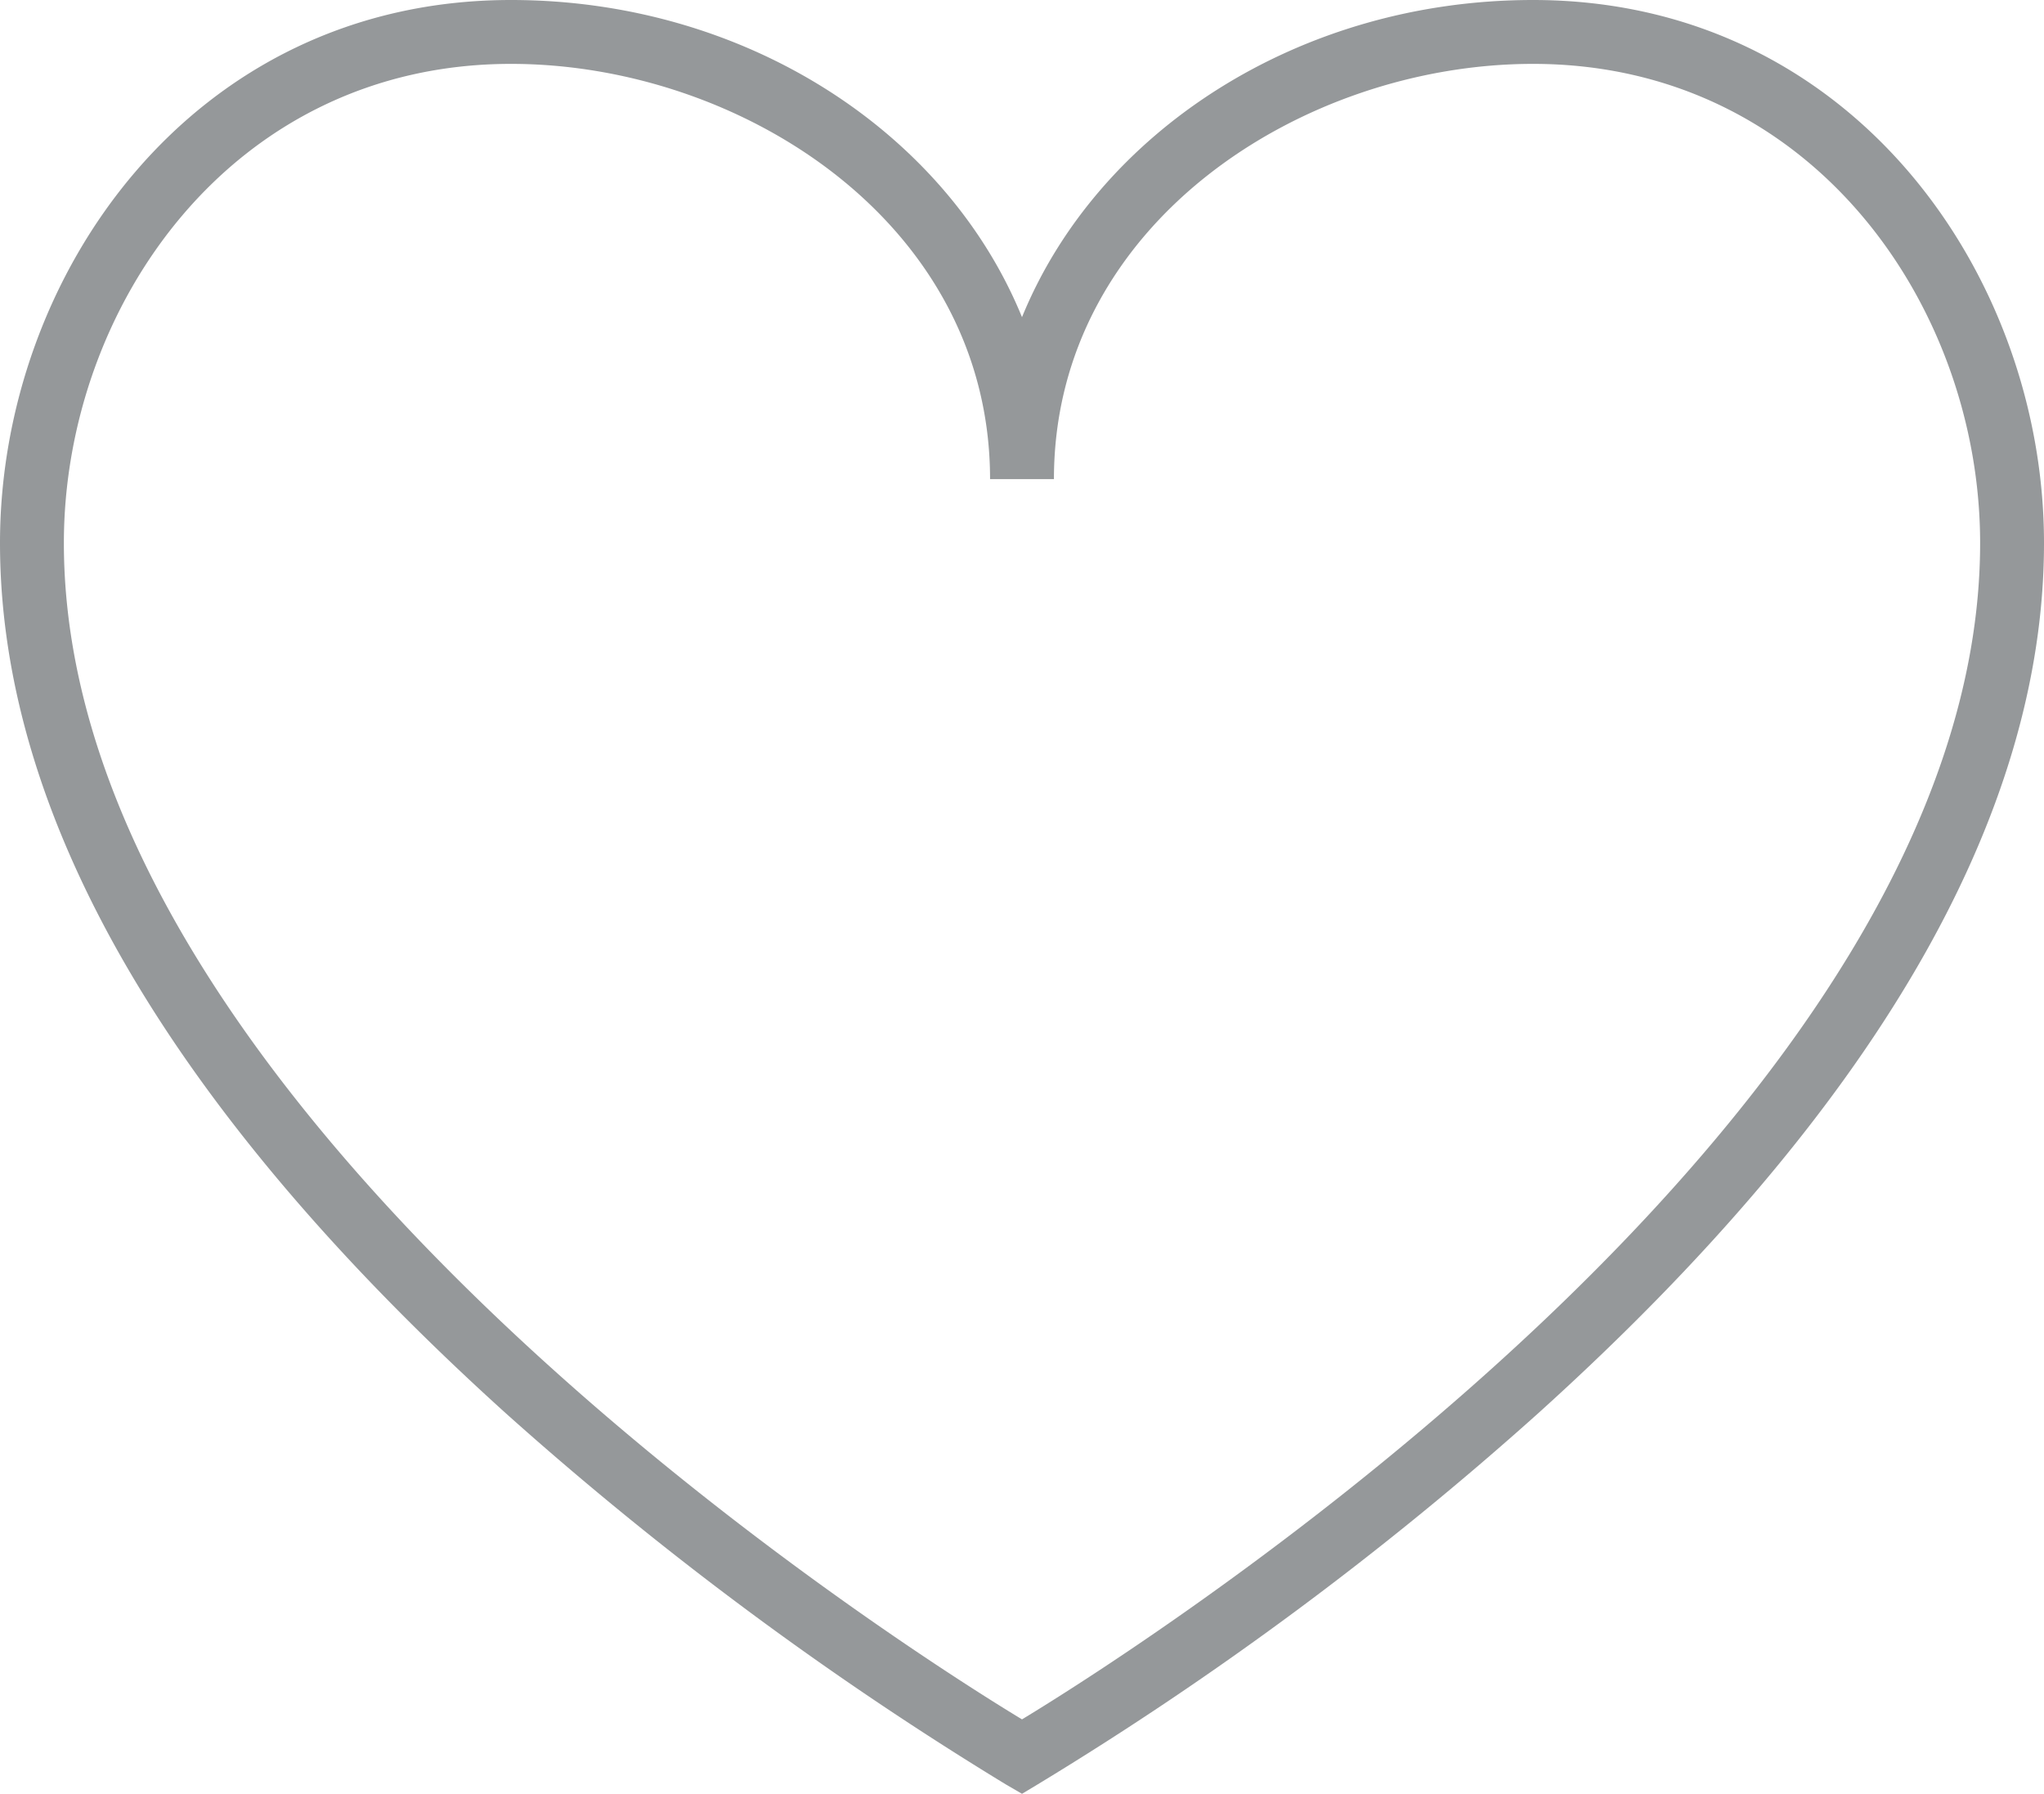 <svg id="Layer_1" data-name="Layer 1" xmlns="http://www.w3.org/2000/svg" viewBox="0 0 64 56.16"><defs><style>.cls-1{fill:#95989a;}</style></defs><title>heart_default</title><path class="cls-1" d="M48,4c-7.36,0-13.64,4.15-16,9.93C29.64,8.15,23.36,4,16,4,6,4,0,12.64,0,21c0,8.59,5.33,17.75,15.83,27.24A106.54,106.54,0,0,0,31.5,59.87l.5.29.5-.3A105.16,105.16,0,0,0,48.17,48.24C58.67,38.76,64,29.59,64,21,64,12.64,58,4,48,4ZM32,57.83C28,55.41,2,38.83,2,21,2,13.63,7.24,6,16,6c7.21,0,15,5,15,13h2c0-8,7.79-13,15-13,8.76,0,14,7.63,14,15C62,38.82,36,55.41,32,57.83Z" transform="translate(0 -4)"/></svg>
